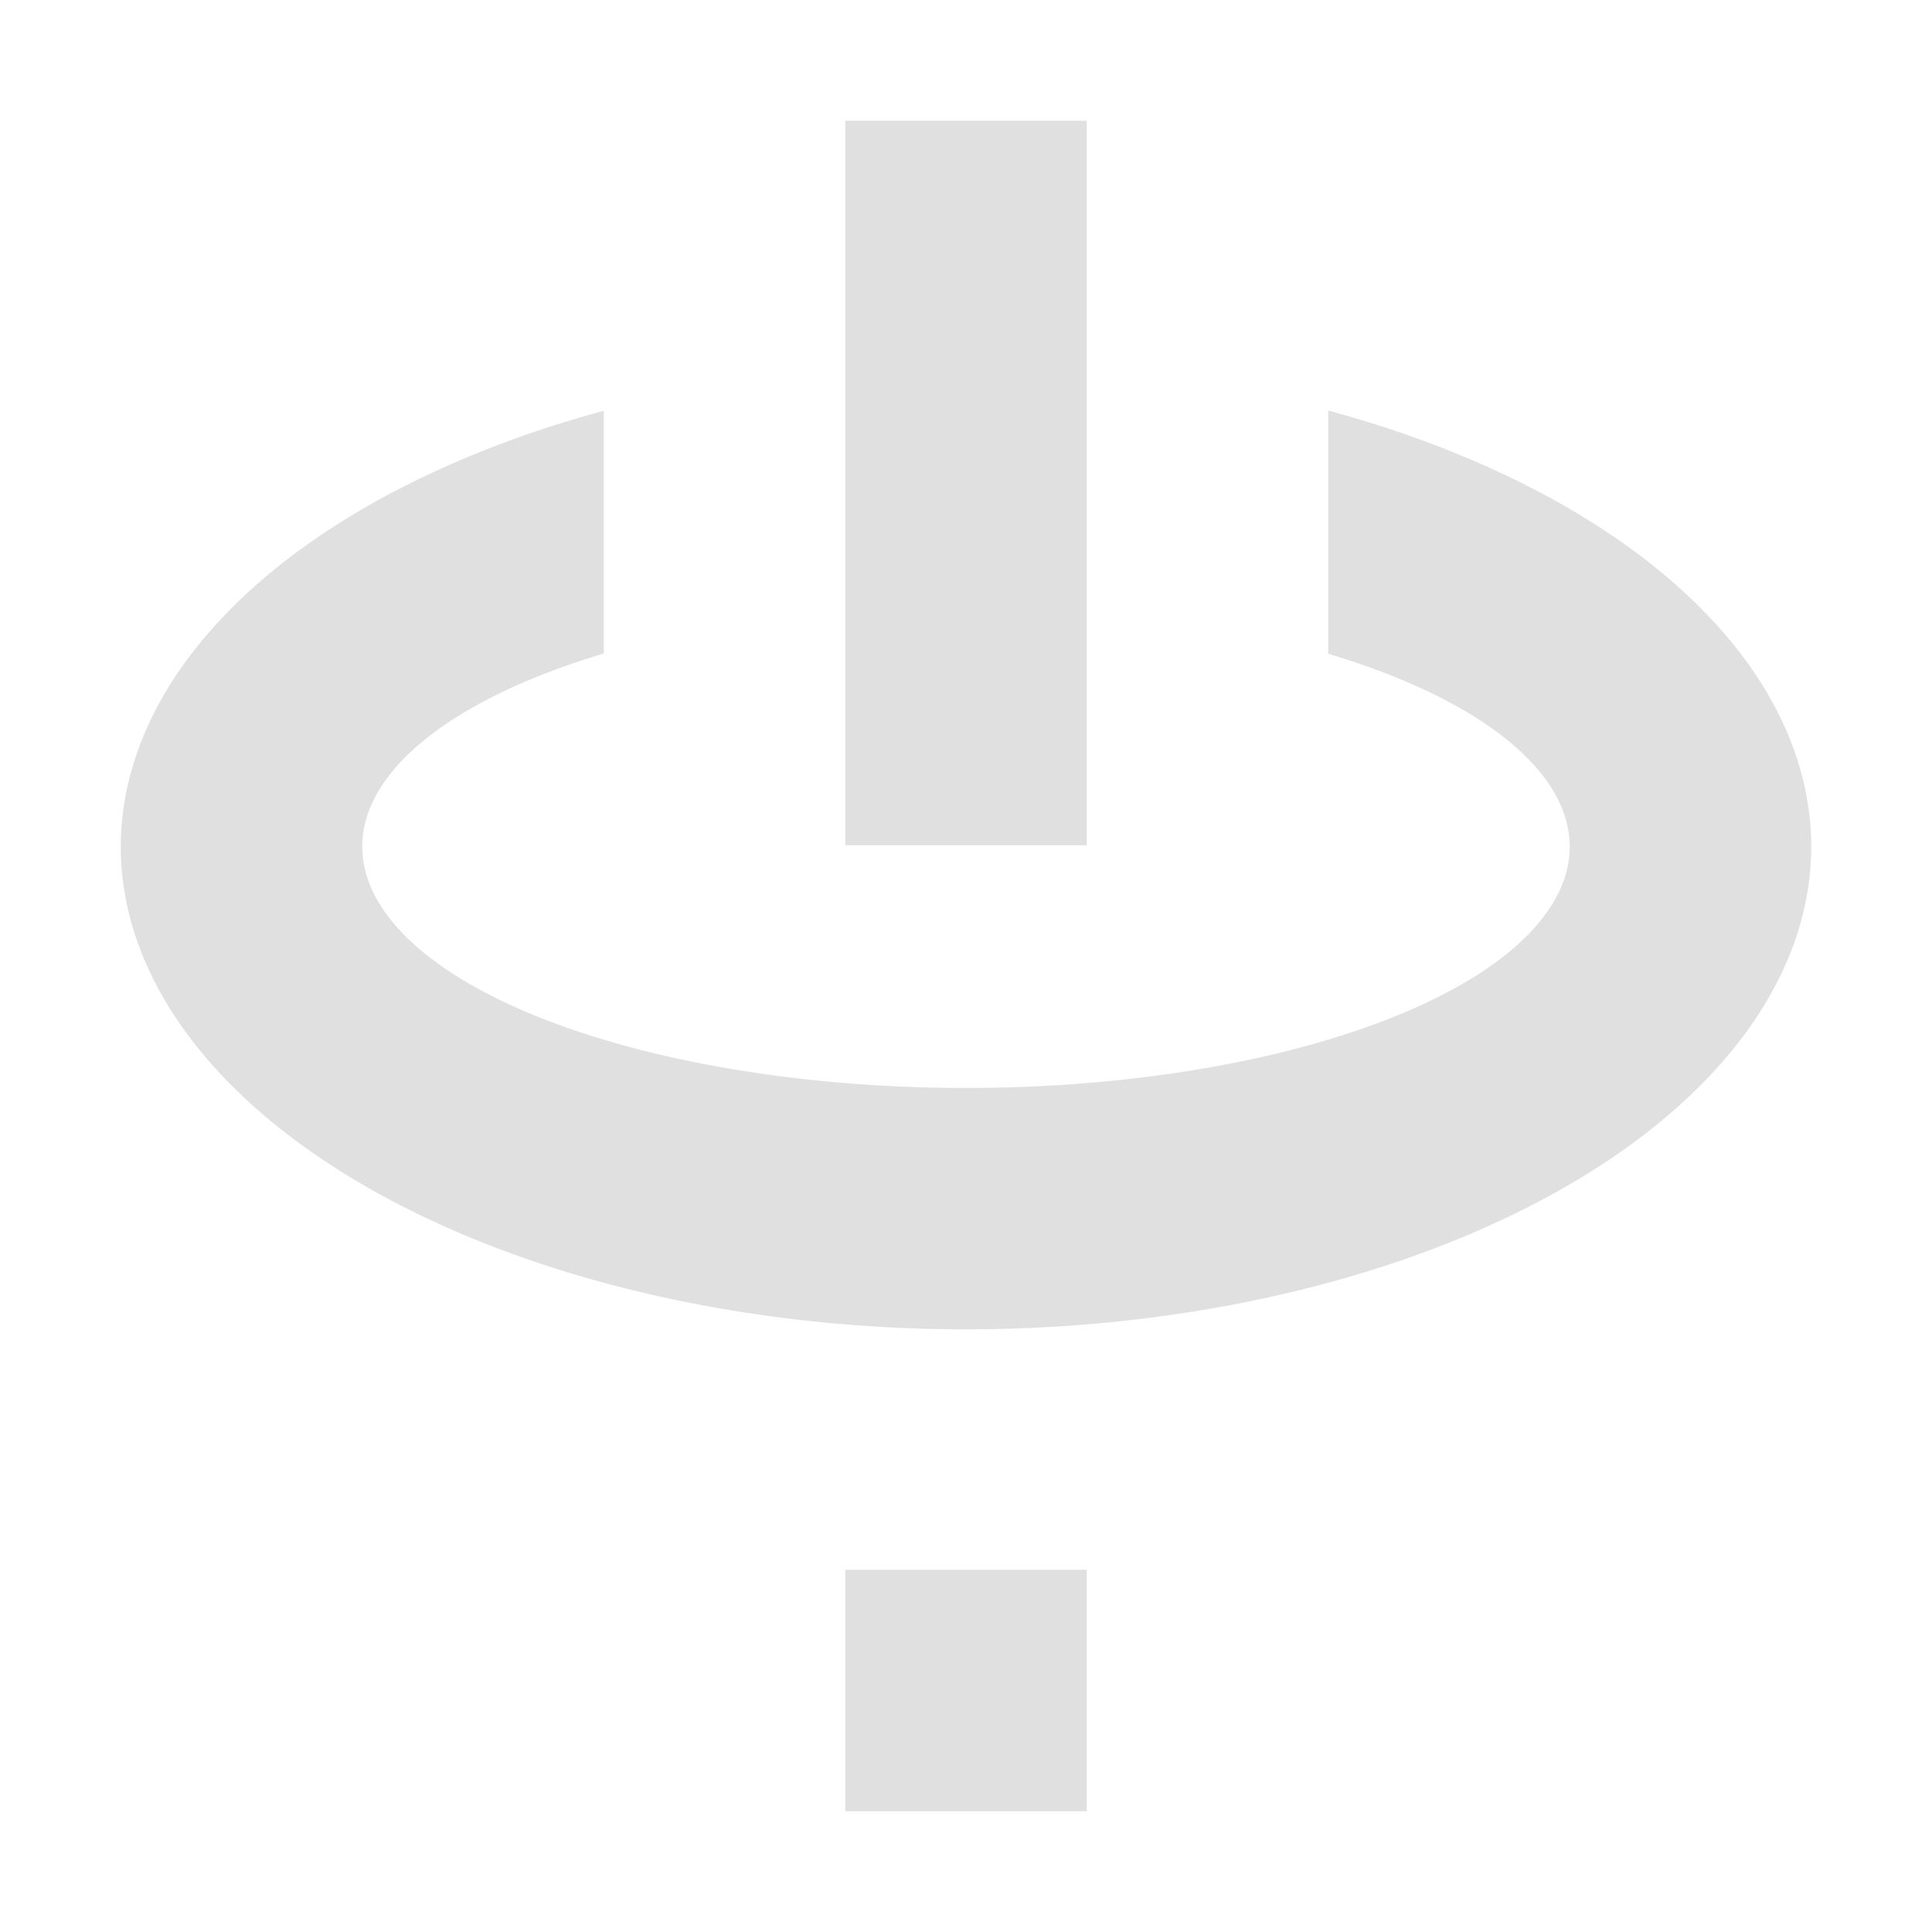 <svg width="16" height="16" version="1.1" viewBox="0 0 16 16" xmlns="http://www.w3.org/2000/svg">
<g transform="translate(0 -1036.4)" fill="#e0e0e0">
<path transform="translate(0 1036.4)" d="m7 1v6h2v-6h-2zm0 12v2h2v-2h-2z"/>
<path d="m11 1039.8v2.014a5 2 0 0 1 2 1.596 5 2 0 0 1 -5 2 5 2 0 0 1 -5 -2 5 2 0 0 1 2 -1.598v-2.01a7 4 0 0 0 -4 3.607 7 4 0 0 0 7 4 7 4 0 0 0 7 -4 7 4 0 0 0 -4 -3.609z"/>
</g>
</svg>
